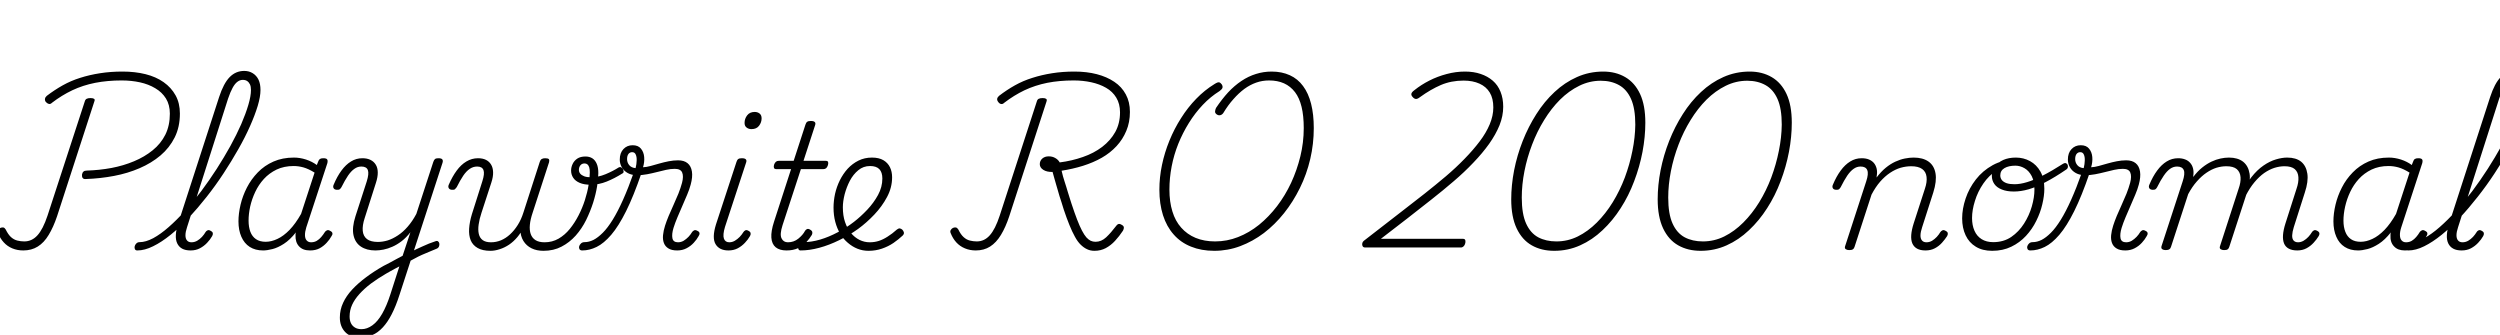<svg xmlns="http://www.w3.org/2000/svg" xmlns:xlink="http://www.w3.org/1999/xlink" width="346.176" height="46.368"><path fill="black" d="M11.90 24.79L11.90 24.79Q11.59 24.82 11.46 24.66Q11.33 24.50 11.35 24.19L11.35 24.19Q11.40 23.90 11.56 23.76Q11.71 23.62 12.02 23.62L12.02 23.62Q13.75 23.57 15.43 23.26Q17.11 22.94 18.56 22.33Q20.02 21.72 21.14 20.81Q22.27 19.90 22.90 18.64Q23.52 17.38 23.52 15.74L23.52 15.74Q23.52 14.52 22.98 13.64Q22.44 12.77 21.50 12.22Q20.57 11.66 19.38 11.40Q18.19 11.14 16.85 11.14L16.85 11.14Q14.88 11.14 13.18 11.47Q11.47 11.81 10.01 12.50Q8.54 13.20 7.20 14.23L7.20 14.23Q6.98 14.45 6.76 14.39Q6.53 14.33 6.34 14.11L6.34 14.11Q6.19 13.90 6.23 13.68Q6.26 13.46 6.48 13.27L6.48 13.27Q7.54 12.46 8.68 11.82Q9.82 11.18 11.10 10.78Q12.38 10.37 13.85 10.14Q15.31 9.91 16.97 9.91L16.97 9.91Q18.70 9.91 20.15 10.27Q21.60 10.63 22.66 11.38Q23.71 12.12 24.31 13.20Q24.91 14.28 24.91 15.72L24.91 15.72Q24.91 17.59 24.19 19.03Q23.47 20.47 22.22 21.53Q20.98 22.58 19.33 23.29Q17.69 24 15.79 24.36Q13.90 24.72 11.90 24.79ZM3.22 34.68L3.22 34.68Q2.40 34.68 1.70 34.39Q1.01 34.10 0.52 33.56Q0.02 33.02-0.26 32.28L-0.26 32.28Q-0.36 32.06-0.26 31.87Q-0.17 31.68 0.05 31.56L0.05 31.56Q0.29 31.46 0.47 31.50Q0.65 31.54 0.79 31.78L0.79 31.78Q1.13 32.47 1.52 32.83Q1.92 33.19 2.40 33.31Q2.88 33.43 3.36 33.43L3.36 33.43Q4.42 33.43 5.18 32.59Q5.95 31.75 6.58 29.86L6.58 29.86L11.74 14.04Q11.81 13.78 12 13.68Q12.19 13.58 12.53 13.58L12.53 13.58Q12.86 13.58 13.02 13.68Q13.18 13.78 13.06 14.06L13.06 14.06L7.90 29.95Q7.39 31.46 6.74 32.53Q6.10 33.60 5.23 34.14Q4.37 34.68 3.22 34.68ZM19.01 34.68L19.01 34.68Q18.77 34.68 18.68 34.50Q18.60 34.32 18.65 34.10Q18.70 33.89 18.88 33.71Q19.06 33.53 19.34 33.53L19.34 33.53Q20.18 33.53 21.22 32.98Q22.25 32.42 23.35 31.45Q24.46 30.48 25.61 29.21Q26.76 27.94 27.88 26.45Q28.99 24.96 30.01 23.38Q31.03 21.79 31.90 20.22Q32.76 18.65 33.40 17.20Q34.03 15.74 34.39 14.52Q34.75 13.30 34.75 12.46L34.75 12.46Q34.75 12.19 34.94 12.05Q35.14 11.90 35.40 11.90Q35.66 11.90 35.87 12.05Q36.07 12.19 36.07 12.46L36.07 12.46Q36.07 13.37 35.69 14.65Q35.30 15.94 34.62 17.47Q33.94 19.01 33 20.66Q32.06 22.32 30.96 24Q29.86 25.68 28.62 27.25Q27.38 28.82 26.14 30.16Q24.89 31.49 23.63 32.51Q22.37 33.53 21.20 34.10Q20.04 34.68 19.01 34.68ZM26.40 34.68L26.40 34.68Q25.68 34.68 25.22 34.43Q24.77 34.18 24.54 33.70Q24.31 33.22 24.35 32.52Q24.38 31.82 24.67 30.94L24.67 30.94L30.34 13.44Q30.96 11.54 31.80 10.68Q32.64 9.82 33.82 9.82L33.82 9.82Q34.49 9.82 35.00 10.14Q35.52 10.46 35.80 11.04Q36.07 11.62 36.07 12.46L36.07 12.46Q36.07 12.74 35.87 12.90Q35.66 13.06 35.40 13.06Q35.14 13.06 34.94 12.90Q34.75 12.74 34.75 12.46L34.75 12.46Q34.75 11.98 34.61 11.68Q34.46 11.38 34.22 11.22Q33.98 11.06 33.62 11.06L33.62 11.06Q33.22 11.06 32.87 11.33Q32.52 11.59 32.21 12.16Q31.90 12.72 31.58 13.66L31.58 13.66L25.90 31.46Q25.68 32.11 25.68 32.58Q25.68 33.05 25.90 33.30Q26.11 33.55 26.52 33.55L26.52 33.55Q26.93 33.55 27.30 33.34Q27.67 33.12 27.97 32.80Q28.27 32.47 28.46 32.14L28.46 32.14Q28.54 31.99 28.73 31.90Q28.92 31.80 29.18 31.97L29.18 31.97Q29.45 32.11 29.47 32.29Q29.50 32.47 29.38 32.69L29.38 32.69Q29.11 33.17 28.68 33.62Q28.25 34.08 27.68 34.38Q27.12 34.68 26.40 34.68ZM36.43 34.68L36.43 34.68Q35.35 34.68 34.58 34.19Q33.82 33.70 33.42 32.78Q33.02 31.87 33.02 30.65L33.02 30.65Q33.02 29.57 33.31 28.34Q33.60 27.12 34.19 25.97Q34.78 24.82 35.70 23.87Q36.62 22.92 37.87 22.37Q39.12 21.82 40.70 21.82L40.70 21.82Q41.52 21.82 42.37 22.09Q43.22 22.37 43.87 22.85L43.87 22.85L44.04 22.42Q44.14 22.13 44.29 22.02Q44.45 21.91 44.76 21.91L44.76 21.91Q45.22 21.91 45.31 22.09Q45.41 22.27 45.34 22.56L45.34 22.56L42.41 31.49Q42.22 32.11 42.23 32.58Q42.24 33.05 42.47 33.30Q42.70 33.55 43.08 33.55L43.08 33.55Q43.51 33.55 43.86 33.35Q44.21 33.14 44.48 32.82Q44.76 32.50 44.98 32.14L44.98 32.14Q45.07 31.99 45.26 31.90Q45.46 31.80 45.72 31.97L45.72 31.97Q46.01 32.11 46.03 32.30Q46.06 32.50 45.91 32.69L45.91 32.69Q45.65 33.17 45.23 33.62Q44.81 34.08 44.26 34.38Q43.70 34.68 42.94 34.68L42.94 34.68Q42.43 34.68 42.05 34.54Q41.66 34.39 41.40 34.10Q41.14 33.82 41.02 33.43Q40.90 33.05 40.92 32.54L40.92 32.54Q40.92 32.45 40.93 32.35Q40.94 32.26 40.97 32.18L40.97 32.18Q40.15 33.22 39.31 33.76Q38.47 34.30 37.73 34.49Q36.98 34.68 36.43 34.68ZM34.42 30.55L34.42 30.55Q34.42 31.44 34.67 32.10Q34.92 32.76 35.45 33.12Q35.98 33.48 36.79 33.48L36.79 33.48Q37.58 33.48 38.42 33.08Q39.26 32.69 40.09 31.84Q40.92 30.98 41.69 29.62L41.69 29.62L43.56 23.90Q42.72 23.38 42.02 23.18Q41.33 22.99 40.66 22.99L40.66 22.99Q39.34 22.99 38.30 23.48Q37.27 23.98 36.54 24.78Q35.81 25.58 35.34 26.58Q34.87 27.58 34.64 28.61Q34.42 29.64 34.42 30.55ZM56.40 36.34L56.66 35.04Q57.07 34.78 57.54 34.56Q58.01 34.34 58.48 34.13Q58.94 33.91 59.40 33.73Q59.86 33.55 60.29 33.41L60.29 33.41Q60.53 33.31 60.67 33.43Q60.82 33.55 60.84 33.76Q60.86 33.96 60.77 34.16Q60.67 34.37 60.41 34.46L60.41 34.46Q59.95 34.66 59.45 34.86Q58.94 35.06 58.43 35.29Q57.91 35.52 57.41 35.80Q56.90 36.07 56.40 36.34L56.40 36.34ZM49.85 46.73L49.85 46.73Q48.50 46.73 47.78 45.96Q47.06 45.19 47.06 43.97L47.06 43.97Q47.06 42.89 47.51 41.93Q47.95 40.97 48.77 40.09Q49.58 39.22 50.68 38.40Q51.77 37.58 53.11 36.82L53.11 36.82Q53.57 36.60 54.00 36.36Q54.43 36.12 54.88 35.88Q55.32 35.64 55.75 35.42L55.75 35.42L56.83 32.16Q56.26 32.90 55.61 33.40Q54.96 33.89 54.34 34.16Q53.71 34.44 53.11 34.56Q52.51 34.68 51.98 34.68L51.98 34.68Q50.78 34.68 49.98 34.15Q49.18 33.62 48.95 32.57Q48.72 31.51 49.22 29.95L49.22 29.95L50.78 25.13Q51.12 24.05 50.94 23.56Q50.76 23.06 50.04 23.06L50.04 23.06Q49.51 23.06 49.07 23.38Q48.62 23.69 48.19 24.32Q47.76 24.96 47.28 25.92L47.28 25.92Q47.18 26.09 47.05 26.20Q46.92 26.30 46.63 26.28L46.63 26.28Q46.30 26.26 46.19 26.05Q46.08 25.85 46.20 25.58L46.20 25.58Q46.68 24.43 47.28 23.62Q47.88 22.80 48.60 22.36Q49.32 21.91 50.18 21.91L50.18 21.91Q50.83 21.91 51.30 22.14Q51.77 22.37 52.03 22.80Q52.30 23.23 52.31 23.87Q52.32 24.50 52.06 25.30L52.06 25.30L50.50 30.19Q50.16 31.22 50.23 31.97Q50.30 32.71 50.82 33.11Q51.34 33.50 52.32 33.50L52.32 33.50Q52.99 33.50 53.69 33.29Q54.38 33.07 55.09 32.60Q55.80 32.14 56.45 31.39Q57.10 30.65 57.65 29.62L57.65 29.62L60.00 22.42Q60.10 22.13 60.24 22.02Q60.38 21.91 60.70 21.91L60.70 21.91Q61.15 21.91 61.26 22.09Q61.37 22.27 61.27 22.56L61.27 22.56L55.32 40.82Q54.82 42.38 54.25 43.49Q53.69 44.59 53.02 45.32Q52.34 46.06 51.56 46.39Q50.78 46.73 49.85 46.73ZM50.06 45.58L50.06 45.58Q50.83 45.58 51.56 45.05Q52.30 44.52 52.92 43.44Q53.54 42.36 54.05 40.78L54.05 40.78L55.30 36.89Q54.98 37.06 54.67 37.22Q54.36 37.39 54.05 37.56Q53.74 37.73 53.45 37.90L53.45 37.90Q52.30 38.57 51.37 39.26Q50.45 39.96 49.78 40.70Q49.10 41.45 48.76 42.20Q48.41 42.96 48.41 43.82L48.41 43.82Q48.41 44.35 48.59 44.74Q48.77 45.12 49.14 45.35Q49.51 45.58 50.06 45.58ZM67.92 34.73L67.92 34.73Q66.82 34.73 66.14 34.34Q65.47 33.96 65.18 33.28Q64.90 32.59 64.96 31.66Q65.02 30.72 65.35 29.64L65.35 29.64L66.79 25.10Q67.13 24.05 66.95 23.56Q66.77 23.06 66.07 23.06L66.07 23.06Q65.52 23.06 65.05 23.38Q64.58 23.69 64.15 24.32Q63.72 24.96 63.24 25.92L63.24 25.92Q63.12 26.09 63.00 26.20Q62.88 26.30 62.57 26.28L62.57 26.28Q62.26 26.26 62.14 26.05Q62.02 25.85 62.14 25.58L62.14 25.58Q62.64 24.43 63.24 23.62Q63.84 22.80 64.58 22.36Q65.33 21.91 66.19 21.91L66.19 21.91Q66.84 21.91 67.30 22.14Q67.75 22.37 68.00 22.79Q68.26 23.21 68.28 23.84Q68.30 24.48 68.04 25.27L68.04 25.27L66.67 29.47Q66.38 30.34 66.28 31.08Q66.17 31.82 66.30 32.39Q66.43 32.95 66.84 33.25Q67.25 33.55 67.99 33.55L67.99 33.55Q68.69 33.55 69.36 33.28Q70.03 33 70.62 32.46Q71.21 31.92 71.69 31.16Q72.17 30.41 72.48 29.42L72.48 29.42L72.50 31.39Q72.17 32.21 71.64 32.83Q71.11 33.46 70.49 33.88Q69.86 34.30 69.19 34.51Q68.52 34.73 67.92 34.73ZM75.26 34.73L75.26 34.73Q74.30 34.73 73.60 34.38Q72.89 34.03 72.48 33.37Q72.07 32.71 72.04 31.76Q72 30.82 72.41 29.64L72.41 29.64L74.74 22.42Q74.83 22.13 75.01 22.02Q75.19 21.91 75.48 21.91L75.48 21.91Q75.89 21.91 76.00 22.04Q76.10 22.18 76.03 22.46L76.03 22.46L73.75 29.47Q73.44 30.38 73.37 31.13Q73.30 31.87 73.49 32.41Q73.68 32.95 74.15 33.25Q74.62 33.55 75.41 33.55L75.41 33.55Q76.46 33.55 77.34 33.05Q78.22 32.54 78.90 31.70Q79.58 30.86 80.11 29.83Q80.64 28.80 80.99 27.71Q81.34 26.62 81.50 25.62Q81.67 24.62 81.67 23.88L81.67 23.88Q81.67 23.45 81.59 23.17Q81.50 22.90 81.34 22.76Q81.17 22.63 80.95 22.63L80.95 22.63Q80.57 22.63 80.36 22.90Q80.16 23.16 80.16 23.52L80.16 23.52Q80.16 23.81 80.34 24.04Q80.52 24.26 80.89 24.41Q81.26 24.55 81.84 24.55L81.84 24.55Q82.82 24.55 83.86 24.12Q84.89 23.69 85.68 23.18L85.68 23.18Q85.85 23.09 86.00 23.17Q86.16 23.26 86.26 23.42Q86.35 23.59 86.35 23.77Q86.35 23.95 86.18 24.02L86.18 24.02Q85.10 24.70 84.01 25.14Q82.92 25.58 81.79 25.58L81.79 25.58Q80.88 25.58 80.27 25.32Q79.66 25.06 79.37 24.61Q79.08 24.17 79.08 23.62L79.08 23.62Q79.08 23.14 79.30 22.69Q79.51 22.25 79.94 21.96Q80.38 21.67 81.07 21.67L81.07 21.67Q81.62 21.67 82.02 21.92Q82.42 22.18 82.63 22.68Q82.85 23.18 82.85 23.98L82.85 23.98Q82.85 24.72 82.68 25.79Q82.51 26.86 82.13 28.07Q81.74 29.28 81.16 30.47Q80.57 31.66 79.72 32.62Q78.86 33.58 77.76 34.15Q76.66 34.73 75.26 34.73ZM80.62 34.68L80.62 34.68Q80.35 34.68 80.24 34.50Q80.14 34.32 80.20 34.10Q80.26 33.89 80.45 33.71Q80.64 33.53 80.95 33.53L80.95 33.53Q81.55 33.53 82.18 33.22Q82.80 32.90 83.47 32.23Q84.14 31.56 84.84 30.43Q85.54 29.30 86.27 27.67Q87.00 26.04 87.77 23.86L87.77 23.86L88.82 23.98Q87.74 27.14 86.70 29.23Q85.66 31.32 84.64 32.51Q83.62 33.70 82.62 34.19Q81.62 34.68 80.62 34.68ZM93.77 34.68L93.77 34.68Q93.00 34.68 92.56 34.40Q92.11 34.13 91.93 33.65Q91.75 33.17 91.81 32.56Q91.87 31.94 92.09 31.25L92.09 31.25Q92.28 30.65 92.59 29.90Q92.90 29.16 93.26 28.38Q93.62 27.60 93.94 26.81Q94.25 26.02 94.44 25.32L94.44 25.32Q94.68 24.41 94.46 23.89Q94.25 23.38 93.43 23.38L93.43 23.38Q92.86 23.38 92.23 23.52Q91.61 23.66 90.95 23.83Q90.29 24 89.60 24.13Q88.92 24.26 88.20 24.26L88.20 24.26Q87.46 24.26 86.92 23.96Q86.38 23.66 86.10 23.16Q85.82 22.66 85.82 22.10L85.82 22.10Q85.82 21.17 86.33 20.64Q86.83 20.11 87.60 20.11L87.60 20.11Q88.37 20.11 88.75 20.58Q89.14 21.05 89.20 21.74Q89.26 22.44 89.04 23.16L89.04 23.16Q89.52 23.14 90.10 22.98Q90.67 22.82 91.31 22.64Q91.94 22.46 92.60 22.33Q93.26 22.20 93.89 22.20L93.89 22.20Q94.73 22.20 95.21 22.60Q95.69 22.99 95.81 23.75Q95.93 24.50 95.64 25.56L95.64 25.56Q95.47 26.21 95.15 26.96Q94.82 27.72 94.48 28.52Q94.13 29.33 93.80 30.10Q93.48 30.86 93.26 31.56L93.26 31.56Q93.00 32.42 93.11 32.99Q93.22 33.55 93.89 33.55L93.89 33.55Q94.30 33.55 94.66 33.34Q95.02 33.12 95.33 32.80Q95.64 32.47 95.83 32.14L95.83 32.14Q95.93 31.99 96.11 31.90Q96.29 31.80 96.58 31.97L96.58 31.97Q96.84 32.09 96.86 32.28Q96.89 32.47 96.74 32.69L96.74 32.69Q96.48 33.17 96.06 33.62Q95.64 34.08 95.06 34.38Q94.49 34.68 93.77 34.68ZM88.01 23.28L88.01 23.28Q88.15 22.73 88.16 22.22Q88.18 21.72 88.03 21.40Q87.89 21.07 87.53 21.07L87.53 21.07Q87.22 21.07 87.02 21.32Q86.83 21.58 86.83 22.03L86.83 22.03Q86.83 22.51 87.13 22.87Q87.43 23.23 88.01 23.28ZM100.87 34.68L100.87 34.68Q99.60 34.68 99.08 33.80Q98.57 32.93 99.14 31.08L99.14 31.08L101.98 22.42Q102.07 22.13 102.23 22.02Q102.38 21.91 102.72 21.91L102.72 21.91Q103.13 21.91 103.27 22.06Q103.42 22.20 103.32 22.49L103.32 22.49L100.39 31.42Q100.06 32.52 100.24 33.04Q100.42 33.55 100.99 33.55L100.99 33.55Q101.38 33.55 101.75 33.34Q102.12 33.12 102.43 32.80Q102.74 32.47 102.94 32.14L102.94 32.14Q103.03 31.99 103.20 31.90Q103.37 31.80 103.66 31.97L103.66 31.97Q103.92 32.11 103.94 32.30Q103.97 32.50 103.85 32.69L103.85 32.69Q103.58 33.17 103.15 33.62Q102.72 34.08 102.16 34.38Q101.59 34.68 100.87 34.68ZM104.06 17.88L104.06 17.88Q103.66 17.88 103.38 17.66Q103.10 17.45 103.10 17.02L103.10 17.02Q103.10 16.44 103.46 15.97Q103.82 15.50 104.50 15.50L104.50 15.50Q104.90 15.50 105.18 15.72Q105.46 15.94 105.46 16.39L105.46 16.39Q105.46 16.94 105.11 17.41Q104.76 17.88 104.06 17.88ZM108.91 34.68L108.91 34.68Q107.95 34.68 107.41 34.24Q106.87 33.79 106.81 32.90Q106.75 32.02 107.18 30.70L107.18 30.70L109.54 23.42L107.50 23.42Q107.26 23.42 107.18 23.27Q107.11 23.11 107.18 22.82L107.18 22.82Q107.28 22.54 107.44 22.40Q107.59 22.27 107.83 22.27L107.83 22.27L109.90 22.27L111.53 17.26Q111.62 16.97 111.78 16.86Q111.94 16.75 112.27 16.75L112.27 16.75Q112.68 16.75 112.82 16.90Q112.97 17.04 112.87 17.33L112.87 17.33L111.26 22.27L114.34 22.27Q114.60 22.27 114.66 22.42Q114.72 22.56 114.65 22.85L114.65 22.85Q114.55 23.16 114.40 23.29Q114.24 23.42 114.00 23.42L114.00 23.42L110.90 23.42L108.36 31.18Q107.95 32.45 108.22 33Q108.48 33.55 109.10 33.55L109.10 33.55Q109.92 33.55 110.54 33.05Q111.17 32.54 111.46 31.99L111.46 31.99Q111.55 31.82 111.73 31.73Q111.91 31.63 112.18 31.80L112.18 31.80Q112.44 31.94 112.48 32.14Q112.51 32.33 112.42 32.52L112.42 32.52Q112.10 33.05 111.64 33.55Q111.17 34.06 110.50 34.37Q109.82 34.68 108.91 34.68ZM120.26 34.73L120.26 34.73Q119.45 34.73 118.73 34.44Q118.01 34.15 117.40 33.62Q116.78 33.10 116.34 32.36Q115.90 31.63 115.66 30.72Q115.42 29.81 115.42 28.75L115.42 28.75Q115.42 27.82 115.63 26.84Q115.85 25.87 116.29 24.97Q116.74 24.07 117.38 23.36Q118.03 22.66 118.87 22.24Q119.71 21.82 120.74 21.82L120.74 21.82Q121.70 21.82 122.32 22.18Q122.93 22.54 123.23 23.15Q123.53 23.76 123.53 24.55L123.53 24.55Q123.53 25.97 122.83 27.28Q122.14 28.58 121.07 29.71Q120.00 30.84 118.82 31.70L118.82 31.70Q117.58 32.59 116.20 33.26Q114.82 33.94 113.45 34.31Q112.08 34.68 110.86 34.68L110.86 34.68Q110.64 34.68 110.56 34.50Q110.47 34.32 110.53 34.10Q110.59 33.89 110.77 33.71Q110.95 33.53 111.24 33.53L111.24 33.53Q112.37 33.53 113.58 33.17Q114.79 32.81 115.99 32.17Q117.19 31.54 118.25 30.72L118.25 30.72Q119.18 30 120.08 29.05Q120.98 28.10 121.58 27Q122.18 25.90 122.18 24.72L122.18 24.72Q122.18 23.86 121.76 23.42Q121.34 22.99 120.48 22.99L120.48 22.99Q119.54 22.99 118.85 23.57Q118.15 24.14 117.68 25.03Q117.22 25.92 116.96 26.90Q116.71 27.89 116.71 28.70L116.71 28.70Q116.71 29.86 117.01 30.74Q117.31 31.63 117.83 32.26Q118.34 32.88 119.02 33.22Q119.69 33.55 120.43 33.55L120.43 33.55Q121.10 33.55 121.69 33.36Q122.28 33.17 122.90 32.77Q123.53 32.38 124.20 31.78L124.20 31.78Q124.42 31.61 124.60 31.63Q124.78 31.66 124.94 31.80L124.94 31.80Q125.11 31.97 125.16 32.18Q125.21 32.40 124.99 32.62L124.99 32.62Q124.44 33.14 123.72 33.64Q123.00 34.13 122.12 34.43Q121.25 34.73 120.26 34.73ZM151.56 34.73L151.56 34.73Q150.98 34.73 150.53 34.51Q150.07 34.30 149.64 33.88Q149.21 33.46 148.84 32.77Q148.46 32.09 148.08 31.15Q147.70 30.22 147.29 28.99L147.29 28.99Q147.14 28.46 146.99 28.02Q146.83 27.58 146.71 27.16Q146.59 26.74 146.47 26.33Q146.35 25.92 146.23 25.51Q146.11 25.10 145.99 24.67Q145.87 24.24 145.75 23.81L145.75 23.81Q144.96 23.83 144.47 23.52Q143.98 23.21 143.98 22.73L143.98 22.73Q143.98 22.27 144.32 21.96Q144.67 21.65 145.22 21.65L145.22 21.65Q145.73 21.65 146.12 21.88Q146.52 22.10 146.74 22.49L146.74 22.49Q148.44 22.27 149.95 21.74Q151.46 21.22 152.62 20.34Q153.77 19.46 154.43 18.28Q155.09 17.09 155.09 15.55L155.09 15.55Q155.09 14.38 154.57 13.52Q154.06 12.67 153.16 12.16Q152.26 11.64 151.10 11.39Q149.95 11.14 148.68 11.14L148.68 11.14Q146.69 11.14 145.01 11.47Q143.33 11.81 141.86 12.50Q140.40 13.20 139.06 14.23L139.06 14.23Q138.84 14.45 138.61 14.40Q138.38 14.35 138.22 14.11L138.22 14.11Q138.05 13.90 138.08 13.68Q138.12 13.46 138.34 13.27L138.34 13.27Q139.39 12.46 140.53 11.82Q141.67 11.18 142.96 10.78Q144.24 10.37 145.69 10.14Q147.14 9.91 148.78 9.91L148.78 9.91Q150.48 9.91 151.87 10.27Q153.26 10.63 154.30 11.33Q155.33 12.02 155.89 13.07Q156.46 14.11 156.46 15.50L156.46 15.50Q156.46 16.94 155.96 18.12Q155.47 19.30 154.61 20.23Q153.74 21.17 152.57 21.84Q151.39 22.51 149.96 22.96Q148.54 23.40 147.00 23.64L147.00 23.64Q147.10 24.05 147.19 24.41Q147.29 24.77 147.41 25.13Q147.53 25.49 147.64 25.85Q147.74 26.21 147.86 26.58Q147.98 26.95 148.10 27.35Q148.22 27.74 148.37 28.20L148.37 28.20Q148.80 29.50 149.15 30.41Q149.50 31.32 149.82 31.93Q150.14 32.54 150.43 32.87Q150.72 33.19 151.03 33.34Q151.34 33.48 151.70 33.48L151.70 33.48Q152.50 33.48 153.17 32.86Q153.84 32.23 154.54 31.30L154.54 31.30Q154.68 31.08 154.87 31.02Q155.06 30.96 155.35 31.15L155.35 31.15Q155.59 31.27 155.62 31.48Q155.64 31.68 155.50 31.94L155.50 31.94Q154.99 32.71 154.40 33.35Q153.82 33.98 153.11 34.36Q152.40 34.73 151.56 34.73ZM135.12 34.68L135.12 34.68Q134.30 34.68 133.61 34.39Q132.91 34.10 132.42 33.56Q131.93 33.02 131.64 32.28L131.64 32.28Q131.54 32.06 131.64 31.87Q131.74 31.68 131.95 31.56L131.95 31.56Q132.19 31.46 132.37 31.50Q132.55 31.54 132.70 31.78L132.70 31.78Q133.03 32.47 133.43 32.83Q133.82 33.19 134.30 33.31Q134.78 33.43 135.26 33.43L135.26 33.43Q136.30 33.43 137.05 32.59Q137.81 31.75 138.43 29.86L138.43 29.86L143.57 14.04Q143.64 13.78 143.83 13.68Q144.02 13.58 144.38 13.58L144.38 13.58Q144.70 13.58 144.85 13.68Q145.01 13.78 144.91 14.06L144.91 14.06L139.75 29.95Q139.25 31.46 138.60 32.53Q137.95 33.60 137.10 34.14Q136.25 34.68 135.12 34.68ZM168.14 34.73L168.14 34.73Q166.34 34.73 164.92 34.15Q163.49 33.58 162.52 32.47Q161.54 31.37 161.04 29.80Q160.54 28.22 160.54 26.28L160.54 26.28Q160.54 24.55 160.90 22.84Q161.26 21.12 161.93 19.48Q162.60 17.83 163.54 16.36Q164.47 14.88 165.64 13.68Q166.80 12.48 168.17 11.64L168.17 11.64Q168.62 11.35 168.82 11.40Q169.01 11.45 169.18 11.69L169.18 11.69Q169.34 11.95 169.27 12.17Q169.20 12.38 168.86 12.62L168.86 12.62Q167.62 13.39 166.55 14.52Q165.48 15.65 164.63 17.02Q163.78 18.38 163.16 19.91Q162.55 21.43 162.24 23.04Q161.93 24.65 161.93 26.26L161.93 26.26Q161.93 27.94 162.34 29.27Q162.74 30.60 163.56 31.52Q164.38 32.45 165.56 32.94Q166.75 33.43 168.26 33.43L168.26 33.43Q169.90 33.43 171.43 32.83Q172.97 32.23 174.34 31.13Q175.70 30.02 176.83 28.55Q177.96 27.07 178.78 25.32Q179.59 23.57 180.06 21.65Q180.53 19.73 180.53 17.74L180.53 17.74Q180.53 16.03 180.23 14.80Q179.93 13.56 179.32 12.76Q178.70 11.95 177.80 11.54Q176.90 11.14 175.73 11.14L175.73 11.14Q174.79 11.14 173.94 11.44Q173.09 11.74 172.31 12.31Q171.53 12.89 170.80 13.72Q170.06 14.54 169.39 15.65L169.39 15.65Q169.22 15.89 168.97 15.95Q168.72 16.01 168.48 15.84L168.48 15.84Q168.24 15.67 168.25 15.44Q168.26 15.22 168.38 14.95L168.38 14.95Q169.20 13.73 170.06 12.79Q170.93 11.86 171.90 11.21Q172.87 10.56 173.92 10.24Q174.96 9.91 176.09 9.91L176.09 9.91Q177.50 9.91 178.61 10.42Q179.71 10.92 180.44 11.92Q181.18 12.91 181.55 14.38Q181.92 15.84 181.92 17.74L181.92 17.74Q181.92 19.92 181.43 22.02Q180.94 24.12 180.00 26.03Q179.06 27.94 177.80 29.52Q176.54 31.10 175.01 32.27Q173.47 33.43 171.74 34.08Q170.02 34.73 168.14 34.73ZM202.30 34.27L189.05 34.27Q188.78 34.27 188.69 34.10Q188.59 33.94 188.63 33.72Q188.66 33.50 188.83 33.36L188.83 33.36L194.16 29.23Q195.74 28.01 197.27 26.81Q198.79 25.61 200.21 24.41Q201.62 23.21 202.81 21.98Q204.00 20.76 204.89 19.58Q205.78 18.41 206.28 17.22Q206.78 16.03 206.78 14.88L206.78 14.88Q206.78 13.63 206.29 12.82Q205.80 12.00 204.86 11.58Q203.93 11.16 202.66 11.16L202.66 11.16Q200.95 11.16 199.52 11.77Q198.10 12.38 196.61 13.46L196.61 13.46Q196.27 13.73 196.04 13.70Q195.82 13.68 195.60 13.42L195.60 13.42Q195.38 13.18 195.44 12.96Q195.50 12.74 195.86 12.48L195.86 12.48Q196.78 11.74 197.92 11.16Q199.06 10.58 200.32 10.25Q201.58 9.91 202.85 9.91L202.85 9.91Q204.07 9.91 205.03 10.24Q205.99 10.56 206.70 11.17Q207.41 11.78 207.78 12.71Q208.15 13.63 208.15 14.78L208.15 14.78Q208.15 16.06 207.64 17.34Q207.12 18.62 206.20 19.92Q205.27 21.22 204.02 22.52Q202.78 23.83 201.29 25.10Q199.80 26.38 198.17 27.66Q196.54 28.94 194.88 30.24L194.88 30.24L191.21 33.07L202.61 33.07Q202.78 33.07 202.86 33.18Q202.94 33.29 202.92 33.53L202.92 33.53Q202.87 33.89 202.69 34.08Q202.51 34.27 202.30 34.27L202.30 34.27ZM215.21 34.73L215.21 34.73Q213.43 34.73 212.10 33.97Q210.77 33.22 210.01 31.62Q209.26 30.02 209.26 27.60L209.26 27.60Q209.26 25.66 209.66 23.58Q210.07 21.50 210.85 19.52Q211.63 17.54 212.74 15.80Q213.84 14.06 215.26 12.74Q216.67 11.42 218.36 10.67Q220.06 9.91 222.00 9.91L222.00 9.91Q223.73 9.91 225.05 10.68Q226.37 11.45 227.10 13.01Q227.83 14.57 227.83 16.99L227.83 16.99Q227.83 18.94 227.44 21.02Q227.04 23.11 226.28 25.10Q225.53 27.10 224.42 28.82Q223.32 30.55 221.90 31.88Q220.49 33.22 218.81 33.97Q217.13 34.73 215.21 34.73ZM215.52 33.43L215.52 33.43Q217.08 33.43 218.48 32.74Q219.89 32.04 221.11 30.82Q222.34 29.59 223.32 28.00Q224.30 26.40 224.99 24.58Q225.67 22.75 226.04 20.89Q226.42 19.03 226.44 17.26L226.44 17.26Q226.44 15.02 225.85 13.70Q225.26 12.38 224.18 11.78Q223.10 11.18 221.66 11.18L221.66 11.18Q220.10 11.18 218.68 11.88Q217.25 12.58 216.02 13.80Q214.80 15.02 213.82 16.62Q212.83 18.22 212.15 20.02Q211.46 21.82 211.09 23.70Q210.72 25.58 210.72 27.36L210.72 27.36Q210.72 29.62 211.32 30.95Q211.92 32.28 213.00 32.86Q214.08 33.43 215.52 33.43ZM235.49 34.73L235.49 34.73Q233.71 34.73 232.38 33.97Q231.05 33.22 230.29 31.62Q229.54 30.02 229.54 27.60L229.54 27.60Q229.54 25.66 229.94 23.58Q230.35 21.50 231.13 19.52Q231.91 17.54 233.02 15.80Q234.12 14.06 235.54 12.74Q236.95 11.42 238.64 10.67Q240.34 9.91 242.28 9.91L242.28 9.91Q244.01 9.91 245.33 10.68Q246.65 11.45 247.38 13.01Q248.11 14.57 248.11 16.99L248.11 16.99Q248.11 18.94 247.72 21.02Q247.32 23.11 246.56 25.10Q245.81 27.10 244.70 28.82Q243.60 30.55 242.18 31.88Q240.77 33.22 239.09 33.97Q237.41 34.73 235.49 34.73ZM235.80 33.43L235.80 33.43Q237.36 33.43 238.76 32.74Q240.17 32.04 241.39 30.82Q242.62 29.59 243.60 28.00Q244.58 26.40 245.27 24.58Q245.95 22.75 246.32 20.89Q246.70 19.03 246.72 17.26L246.72 17.26Q246.72 15.02 246.13 13.70Q245.54 12.38 244.46 11.78Q243.38 11.18 241.94 11.18L241.94 11.18Q240.38 11.18 238.96 11.88Q237.53 12.58 236.30 13.80Q235.08 15.02 234.10 16.62Q233.11 18.22 232.43 20.02Q231.74 21.82 231.37 23.70Q231.00 25.58 231.00 27.36L231.00 27.36Q231.00 29.62 231.60 30.95Q232.20 32.28 233.28 32.86Q234.36 33.43 235.80 33.43ZM256.06 34.63L256.06 34.63Q255.77 34.63 255.59 34.51Q255.41 34.39 255.48 34.13L255.48 34.13L258.41 25.13Q258.77 24.05 258.56 23.56Q258.36 23.06 257.64 23.06L257.64 23.06Q257.11 23.06 256.67 23.38Q256.22 23.69 255.79 24.32Q255.36 24.96 254.88 25.92L254.88 25.92Q254.78 26.09 254.65 26.20Q254.52 26.30 254.23 26.28L254.23 26.28Q253.90 26.26 253.79 26.05Q253.68 25.85 253.80 25.58L253.80 25.58Q254.28 24.43 254.88 23.62Q255.48 22.80 256.20 22.36Q256.92 21.91 257.78 21.91L257.78 21.91Q258.36 21.91 258.78 22.08Q259.20 22.25 259.48 22.57Q259.75 22.90 259.86 23.35Q259.97 23.81 259.87 24.38L259.87 24.38L259.85 24.58Q260.47 23.76 261.12 23.23Q261.77 22.70 262.44 22.39Q263.11 22.08 263.76 21.95Q264.41 21.82 264.98 21.82L264.98 21.82Q266.26 21.82 267.04 22.37Q267.82 22.92 268.01 24Q268.20 25.08 267.70 26.66L267.70 26.66L266.16 31.46Q265.94 32.11 265.93 32.58Q265.92 33.05 266.14 33.30Q266.35 33.55 266.76 33.55L266.76 33.55Q267.17 33.55 267.53 33.34Q267.89 33.12 268.19 32.80Q268.49 32.47 268.68 32.14L268.68 32.14Q268.78 31.99 268.96 31.90Q269.14 31.80 269.42 31.97L269.42 31.97Q269.69 32.11 269.71 32.29Q269.74 32.47 269.62 32.69L269.62 32.69Q269.33 33.14 268.91 33.61Q268.49 34.08 267.92 34.38Q267.36 34.68 266.62 34.68L266.62 34.68Q265.92 34.68 265.46 34.43Q265.01 34.18 264.80 33.70Q264.60 33.22 264.65 32.53Q264.70 31.85 264.98 30.96L264.98 30.96L266.54 26.14Q266.86 25.20 266.77 24.49Q266.69 23.78 266.16 23.40Q265.63 23.02 264.65 23.02L264.65 23.02Q263.93 23.02 263.18 23.23Q262.44 23.45 261.72 23.93Q261 24.41 260.35 25.15Q259.70 25.90 259.15 26.95L259.15 26.95L256.80 34.18Q256.73 34.42 256.57 34.52Q256.42 34.63 256.06 34.63ZM275.86 34.73L275.86 34.73Q274.51 34.73 273.59 34.16Q272.66 33.60 272.18 32.58Q271.70 31.56 271.70 30.24L271.70 30.24Q271.70 28.92 272.18 27.49Q272.66 26.06 273.60 24.85Q274.54 23.64 275.93 22.87Q277.32 22.10 279.14 22.10L279.14 22.10L279.10 22.85Q277.63 22.85 276.52 23.57Q275.40 24.29 274.63 25.42Q273.86 26.54 273.47 27.82Q273.07 29.09 273.07 30.19L273.07 30.19Q273.07 31.20 273.41 31.96Q273.74 32.71 274.40 33.12Q275.06 33.53 276 33.53L276 33.53Q277.44 33.53 278.50 32.81Q279.55 32.09 280.27 30.96Q280.99 29.83 281.35 28.57Q281.71 27.31 281.71 26.26L281.71 26.26Q281.71 25.13 281.33 24.38Q280.94 23.64 280.33 23.29Q279.72 22.94 279.07 22.94L279.07 22.94Q278.14 22.94 277.56 23.28Q276.98 23.62 276.98 24.29L276.98 24.29Q276.98 24.67 277.21 24.95Q277.44 25.22 277.87 25.37Q278.30 25.51 278.95 25.51L278.95 25.51Q279.74 25.51 280.69 25.22Q281.64 24.94 282.86 24.31Q284.09 23.69 285.70 22.66L285.70 22.66Q285.91 22.54 286.07 22.60Q286.22 22.66 286.30 22.81Q286.37 22.97 286.34 23.15Q286.32 23.33 286.15 23.45L286.15 23.45Q284.57 24.53 283.27 25.21Q281.98 25.90 280.91 26.21Q279.84 26.52 278.86 26.52L278.86 26.52Q277.87 26.52 277.19 26.24Q276.50 25.97 276.16 25.48Q275.81 24.98 275.81 24.34L275.81 24.34Q275.81 23.64 276.23 23.06Q276.65 22.49 277.39 22.15Q278.14 21.82 279.14 21.82L279.14 21.82Q280.20 21.82 281.10 22.31Q282 22.80 282.54 23.76Q283.08 24.72 283.08 26.14L283.08 26.14Q283.08 27.12 282.80 28.28Q282.53 29.45 281.96 30.59Q281.40 31.73 280.54 32.66Q279.67 33.60 278.51 34.16Q277.34 34.73 275.86 34.73ZM281.14 34.68L281.14 34.68Q280.87 34.68 280.76 34.50Q280.66 34.32 280.72 34.10Q280.78 33.89 280.97 33.71Q281.16 33.53 281.47 33.53L281.47 33.53Q282.07 33.53 282.70 33.22Q283.32 32.90 283.99 32.23Q284.66 31.56 285.36 30.43Q286.06 29.30 286.79 27.67Q287.52 26.04 288.29 23.86L288.29 23.86L289.34 23.98Q288.26 27.14 287.22 29.23Q286.18 31.32 285.16 32.51Q284.14 33.70 283.14 34.19Q282.14 34.68 281.14 34.68ZM294.29 34.68L294.29 34.68Q293.52 34.68 293.08 34.40Q292.63 34.13 292.45 33.65Q292.27 33.17 292.33 32.56Q292.39 31.94 292.61 31.25L292.61 31.25Q292.80 30.65 293.11 29.90Q293.42 29.16 293.78 28.38Q294.14 27.60 294.46 26.81Q294.77 26.02 294.96 25.32L294.96 25.32Q295.20 24.41 294.98 23.89Q294.77 23.38 293.95 23.38L293.95 23.38Q293.38 23.38 292.75 23.52Q292.13 23.66 291.47 23.83Q290.81 24 290.12 24.13Q289.44 24.26 288.72 24.26L288.72 24.26Q287.98 24.26 287.44 23.96Q286.90 23.66 286.62 23.16Q286.34 22.66 286.34 22.10L286.34 22.10Q286.34 21.17 286.85 20.64Q287.35 20.11 288.12 20.11L288.12 20.11Q288.89 20.11 289.27 20.58Q289.66 21.05 289.72 21.74Q289.78 22.44 289.56 23.16L289.56 23.16Q290.04 23.14 290.62 22.98Q291.19 22.82 291.83 22.64Q292.46 22.46 293.12 22.33Q293.78 22.20 294.41 22.20L294.41 22.20Q295.25 22.20 295.73 22.60Q296.21 22.99 296.33 23.75Q296.45 24.50 296.16 25.56L296.16 25.56Q295.99 26.21 295.67 26.96Q295.34 27.72 295.00 28.52Q294.65 29.33 294.32 30.10Q294.00 30.86 293.78 31.56L293.78 31.56Q293.52 32.42 293.63 32.99Q293.74 33.55 294.41 33.55L294.41 33.55Q294.82 33.55 295.18 33.34Q295.54 33.12 295.85 32.80Q296.16 32.47 296.35 32.14L296.35 32.14Q296.45 31.99 296.63 31.90Q296.81 31.80 297.10 31.97L297.10 31.97Q297.36 32.09 297.38 32.28Q297.41 32.47 297.26 32.69L297.26 32.69Q297.00 33.17 296.58 33.62Q296.16 34.08 295.58 34.38Q295.01 34.68 294.29 34.68ZM288.53 23.28L288.53 23.28Q288.67 22.73 288.68 22.22Q288.70 21.72 288.55 21.40Q288.41 21.07 288.05 21.07L288.05 21.07Q287.74 21.07 287.54 21.32Q287.35 21.58 287.35 22.03L287.35 22.03Q287.35 22.51 287.65 22.87Q287.95 23.23 288.53 23.28ZM299.88 34.63L299.88 34.63Q299.59 34.63 299.41 34.51Q299.23 34.39 299.30 34.10L299.30 34.10L302.23 25.13Q302.59 24.05 302.39 23.56Q302.18 23.06 301.46 23.06L301.46 23.06Q300.94 23.06 300.49 23.38Q300.05 23.69 299.62 24.32Q299.18 24.96 298.70 25.92L298.70 25.92Q298.61 26.09 298.48 26.20Q298.34 26.30 298.06 26.28L298.06 26.28Q297.72 26.26 297.61 26.05Q297.50 25.85 297.62 25.58L297.62 25.58Q298.10 24.43 298.70 23.62Q299.30 22.80 300.02 22.36Q300.74 21.91 301.61 21.91L301.61 21.91Q302.14 21.91 302.56 22.07Q302.98 22.22 303.26 22.54Q303.55 22.85 303.67 23.32Q303.79 23.78 303.70 24.38L303.70 24.38L303.70 24.50Q304.30 23.71 304.94 23.20Q305.59 22.68 306.23 22.38Q306.86 22.08 307.48 21.95Q308.09 21.82 308.64 21.82L308.64 21.82Q309.86 21.82 310.60 22.39Q311.33 22.97 311.50 24.05Q311.66 25.13 311.14 26.66L311.14 26.66L308.69 34.18Q308.62 34.42 308.47 34.52Q308.33 34.63 307.97 34.63L307.97 34.63Q307.68 34.63 307.50 34.51Q307.32 34.39 307.39 34.13L307.39 34.13L309.98 26.14Q310.30 25.25 310.25 24.54Q310.20 23.83 309.73 23.42Q309.26 23.02 308.28 23.02L308.28 23.02Q307.61 23.02 306.91 23.23Q306.22 23.45 305.53 23.92Q304.85 24.38 304.20 25.12Q303.55 25.85 303.00 26.88L303.00 26.88L300.62 34.18Q300.55 34.42 300.38 34.52Q300.22 34.63 299.88 34.63ZM318.10 34.68L318.10 34.68Q317.40 34.68 316.93 34.43Q316.46 34.18 316.27 33.70Q316.08 33.22 316.13 32.53Q316.18 31.85 316.46 30.96L316.46 30.96L318.00 26.14Q318.31 25.25 318.26 24.54Q318.22 23.83 317.76 23.42Q317.30 23.02 316.34 23.02L316.34 23.02Q315.67 23.02 314.95 23.24Q314.23 23.47 313.52 23.96Q312.82 24.46 312.17 25.24Q311.52 26.02 310.97 27.10L310.97 27.10L310.37 27.10Q310.94 25.56 311.75 24.54Q312.55 23.52 313.43 22.92Q314.30 22.32 315.16 22.07Q316.01 21.82 316.70 21.82L316.70 21.82Q317.93 21.82 318.64 22.39Q319.34 22.97 319.50 24.05Q319.66 25.13 319.15 26.66L319.15 26.66L317.62 31.46Q317.42 32.11 317.40 32.58Q317.38 33.05 317.59 33.30Q317.81 33.55 318.22 33.55L318.22 33.55Q318.60 33.55 318.97 33.34Q319.34 33.12 319.64 32.80Q319.94 32.47 320.14 32.14L320.14 32.14Q320.23 31.99 320.41 31.90Q320.59 31.80 320.88 31.97L320.88 31.97Q321.14 32.11 321.17 32.30Q321.19 32.50 321.07 32.69L321.07 32.69Q320.78 33.17 320.36 33.62Q319.94 34.08 319.38 34.38Q318.82 34.68 318.10 34.68ZM326.52 34.68L326.52 34.68Q325.44 34.68 324.67 34.19Q323.90 33.70 323.51 32.78Q323.11 31.87 323.11 30.65L323.11 30.65Q323.11 29.57 323.40 28.34Q323.69 27.12 324.28 25.97Q324.86 24.82 325.79 23.87Q326.71 22.92 327.96 22.37Q329.21 21.82 330.79 21.82L330.79 21.82Q331.61 21.82 332.46 22.09Q333.31 22.37 333.96 22.85L333.96 22.85L334.13 22.42Q334.22 22.13 334.38 22.02Q334.54 21.91 334.85 21.91L334.85 21.91Q335.30 21.91 335.40 22.09Q335.50 22.27 335.42 22.56L335.42 22.56L332.50 31.49Q332.30 32.11 332.32 32.58Q332.33 33.05 332.56 33.30Q332.78 33.55 333.17 33.55L333.17 33.55Q333.60 33.55 333.95 33.35Q334.30 33.14 334.57 32.82Q334.85 32.50 335.06 32.14L335.06 32.14Q335.16 31.99 335.35 31.90Q335.54 31.80 335.81 31.97L335.81 31.97Q336.10 32.11 336.12 32.30Q336.14 32.50 336.00 32.69L336.00 32.69Q335.74 33.17 335.32 33.62Q334.90 34.08 334.34 34.38Q333.79 34.68 333.02 34.68L333.02 34.68Q332.52 34.68 332.14 34.54Q331.75 34.39 331.49 34.10Q331.22 33.82 331.10 33.43Q330.98 33.05 331.01 32.54L331.01 32.54Q331.01 32.45 331.02 32.35Q331.03 32.26 331.06 32.18L331.06 32.18Q330.24 33.22 329.40 33.76Q328.56 34.30 327.82 34.49Q327.07 34.68 326.52 34.68ZM324.50 30.55L324.50 30.55Q324.50 31.44 324.76 32.10Q325.01 32.76 325.54 33.12Q326.06 33.48 326.88 33.48L326.88 33.48Q327.67 33.48 328.51 33.08Q329.35 32.69 330.18 31.84Q331.01 30.98 331.78 29.62L331.78 29.62L333.65 23.90Q332.81 23.38 332.11 23.18Q331.42 22.99 330.74 22.99L330.74 22.99Q329.42 22.99 328.39 23.48Q327.36 23.98 326.63 24.78Q325.90 25.58 325.43 26.58Q324.96 27.58 324.73 28.61Q324.50 29.64 324.50 30.55ZM333.48 34.68L333.48 34.68Q333.24 34.68 333.16 34.50Q333.07 34.32 333.12 34.10Q333.17 33.89 333.35 33.71Q333.53 33.53 333.82 33.53L333.82 33.53Q334.66 33.53 335.69 32.98Q336.72 32.42 337.82 31.45Q338.93 30.48 340.08 29.21Q341.23 27.94 342.35 26.45Q343.46 24.96 344.48 23.38Q345.50 21.79 346.37 20.22Q347.23 18.65 347.87 17.20Q348.50 15.74 348.86 14.52Q349.22 13.30 349.22 12.46L349.22 12.46Q349.22 12.19 349.42 12.05Q349.61 11.90 349.87 11.90Q350.14 11.90 350.34 12.05Q350.54 12.19 350.54 12.46L350.54 12.46Q350.54 13.37 350.16 14.65Q349.78 15.94 349.09 17.47Q348.41 19.01 347.47 20.66Q346.54 22.32 345.43 24Q344.33 25.68 343.09 27.25Q341.86 28.82 340.61 30.16Q339.36 31.49 338.10 32.51Q336.84 33.53 335.68 34.10Q334.51 34.68 333.48 34.68ZM340.87 34.68L340.87 34.68Q340.15 34.68 339.70 34.43Q339.24 34.18 339.01 33.70Q338.78 33.22 338.82 32.52Q338.86 31.82 339.14 30.94L339.14 30.94L344.81 13.44Q345.43 11.54 346.27 10.68Q347.11 9.82 348.29 9.82L348.29 9.82Q348.96 9.82 349.48 10.14Q349.99 10.46 350.27 11.04Q350.54 11.62 350.54 12.46L350.54 12.46Q350.54 12.74 350.34 12.90Q350.14 13.06 349.87 13.06Q349.61 13.06 349.42 12.90Q349.22 12.74 349.22 12.46L349.22 12.46Q349.22 11.98 349.08 11.68Q348.94 11.38 348.70 11.22Q348.46 11.06 348.10 11.06L348.10 11.06Q347.69 11.06 347.34 11.33Q346.99 11.59 346.68 12.16Q346.37 12.72 346.06 13.66L346.06 13.66L340.37 31.46Q340.15 32.11 340.15 32.58Q340.15 33.05 340.37 33.30Q340.58 33.55 340.99 33.55L340.99 33.55Q341.40 33.55 341.77 33.34Q342.14 33.12 342.44 32.80Q342.74 32.47 342.94 32.14L342.94 32.14Q343.01 31.99 343.20 31.90Q343.39 31.80 343.66 31.97L343.66 31.97Q343.92 32.11 343.94 32.29Q343.97 32.47 343.85 32.69L343.85 32.69Q343.58 33.17 343.15 33.62Q342.72 34.08 342.16 34.38Q341.59 34.68 340.87 34.68Z"/></svg>